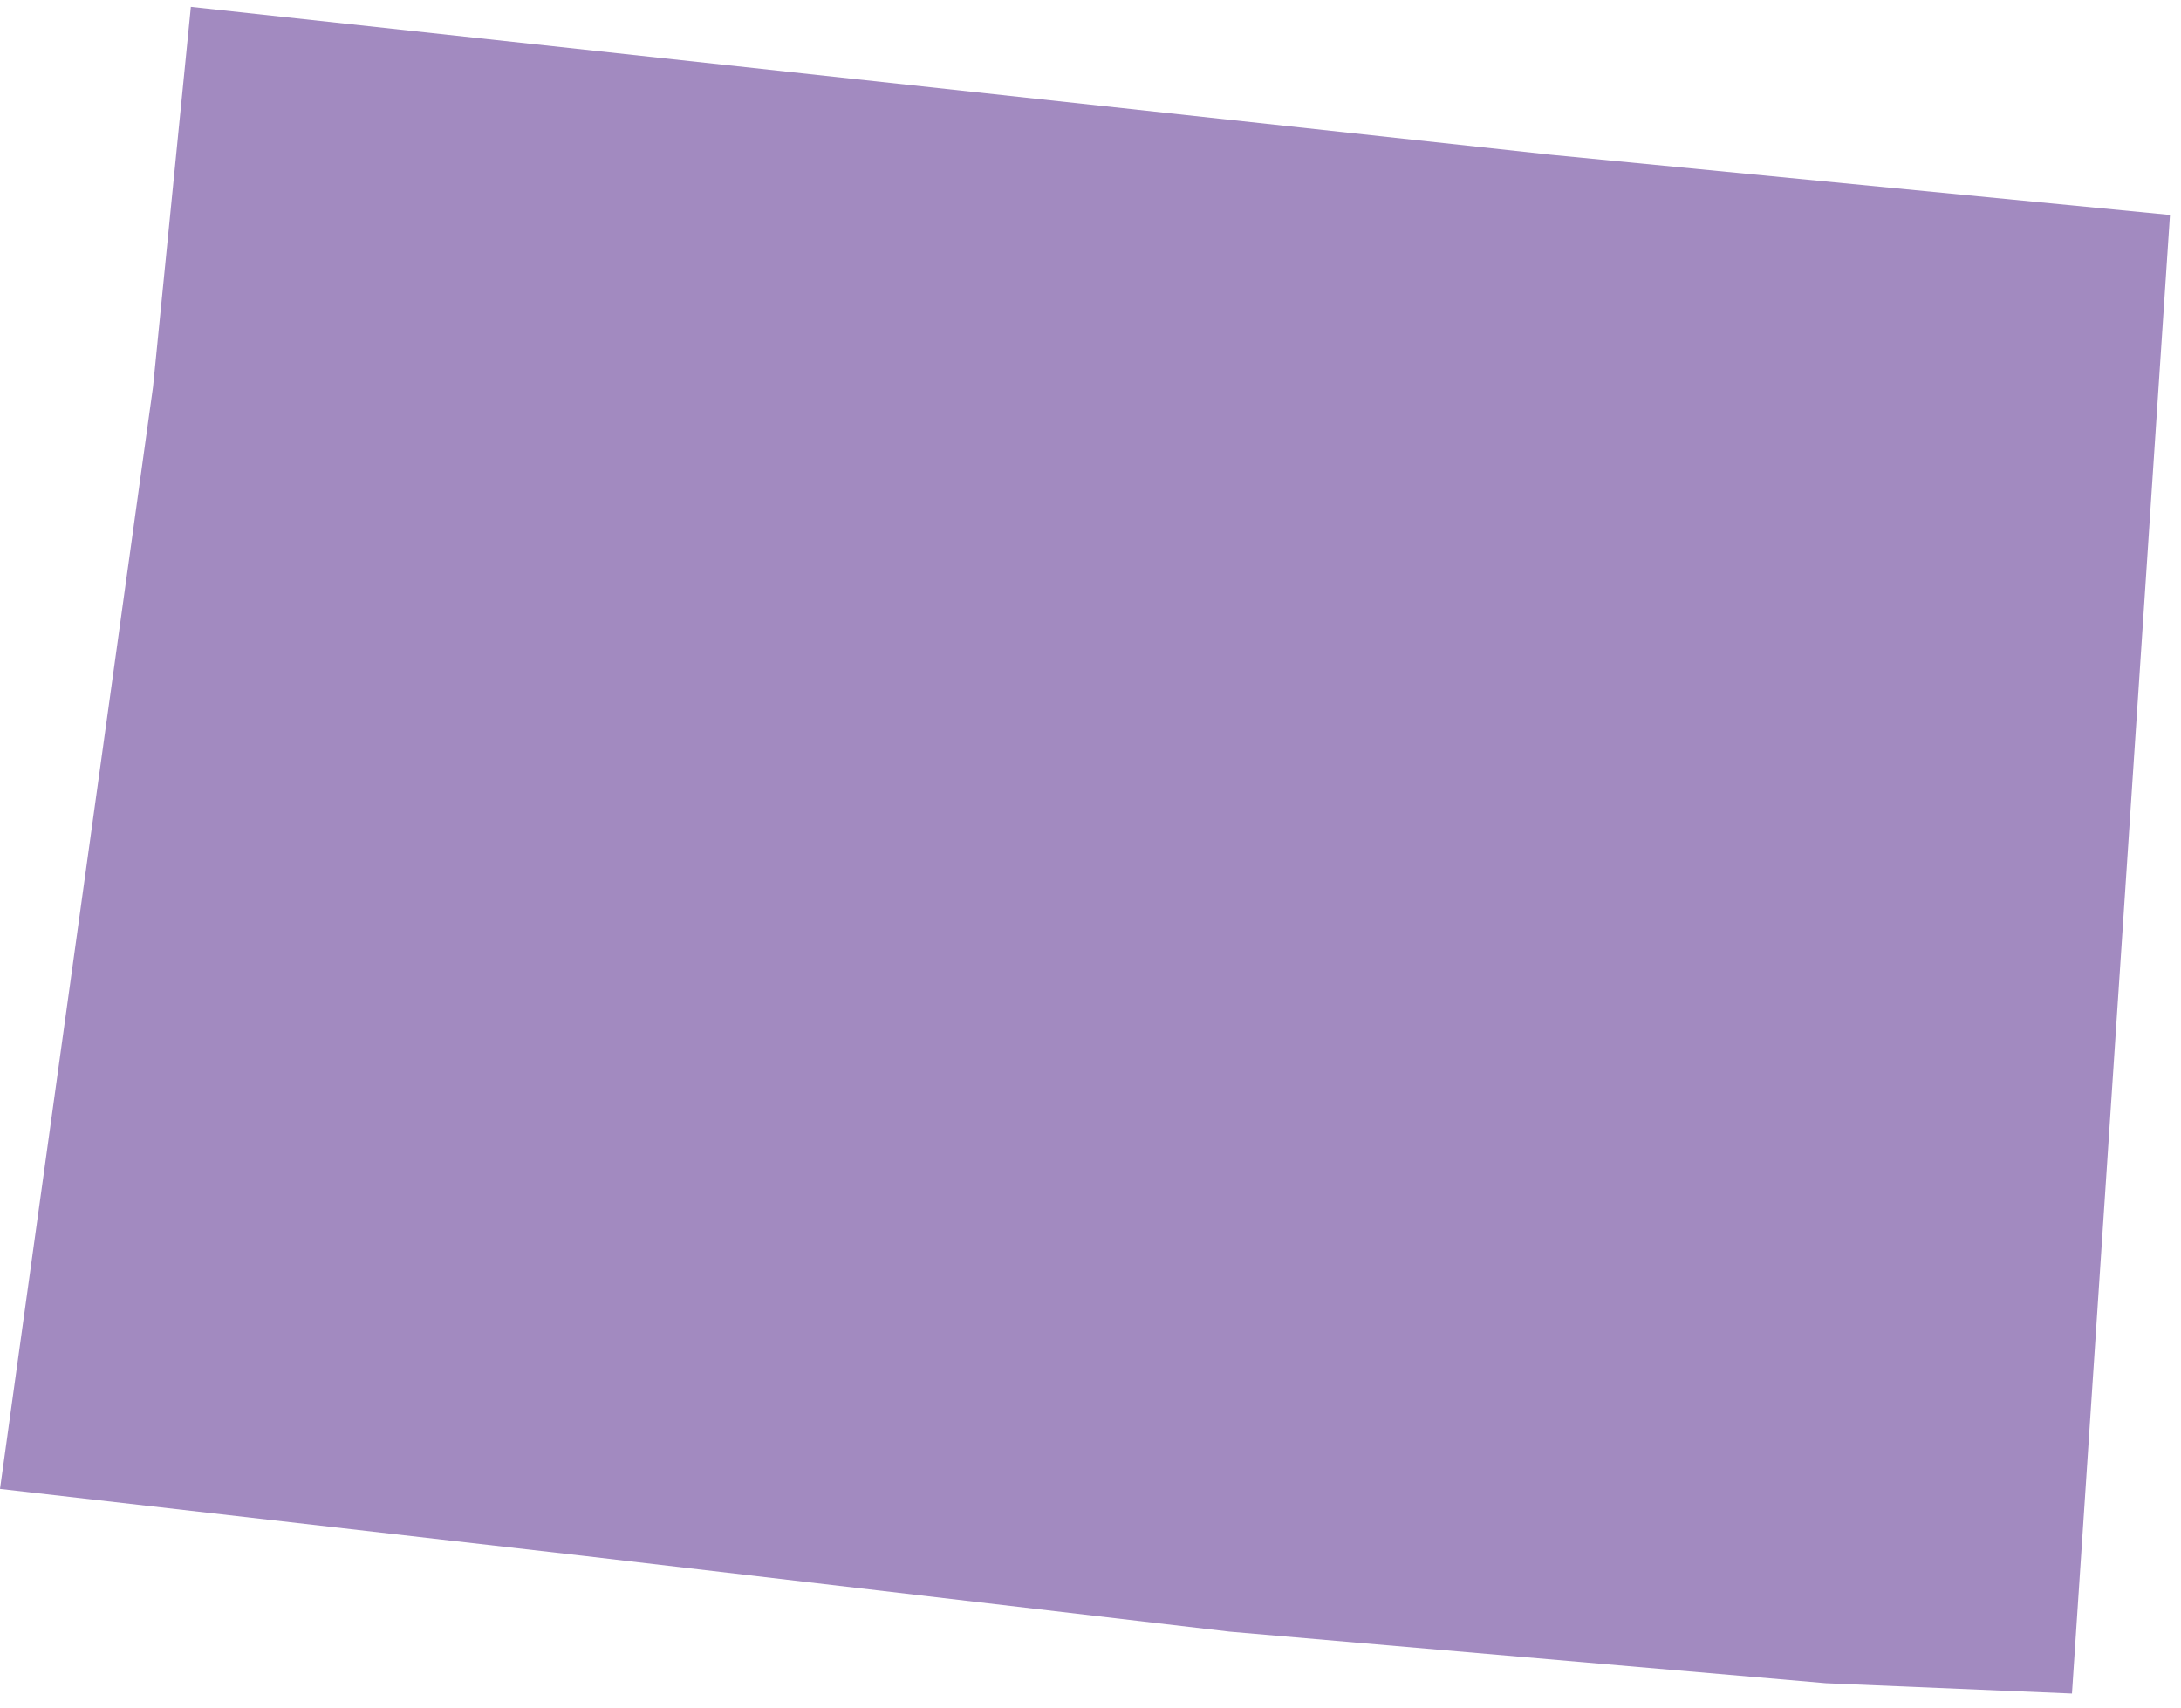 <?xml version="1.0" encoding="UTF-8"?>
<svg width="106px" height="83px" viewBox="0 0 106 83" version="1.1" xmlns="http://www.w3.org/2000/svg" xmlns:xlink="http://www.w3.org/1999/xlink">
    <!-- Generator: Sketch 52.3 (67297) - http://www.bohemiancoding.com/sketch -->
    <title>CO</title>
    <desc>Created with Sketch.</desc>
    <defs>
        <linearGradient x1="50%" y1="100%" x2="50%" y2="3.061617e-15%" id="linearGradient-1">
            <stop stop-color="#704C9F" offset="0%"></stop>
            <stop stop-color="#704C9F" offset="100%"></stop>
        </linearGradient>
    </defs>
    <g id="Page-1" stroke="none" stroke-width="1" fill="none" fill-rule="evenodd" fill-opacity="0.65">
        <g id="Tablet" transform="translate(-219, -508)" fill="url(#linearGradient-1)">
            <g id="CO" transform="translate(219, 508)">
                <polygon points="105.464 10.446 75.379 7.521 9.276 0.334 7.438 18.803 1.588 60.922 2.84217094e-14 72.371 28.413 75.63 59.752 79.307 88.75 81.814 100.701 82.316"></polygon>
            </g>
        </g>
    </g>
</svg>
